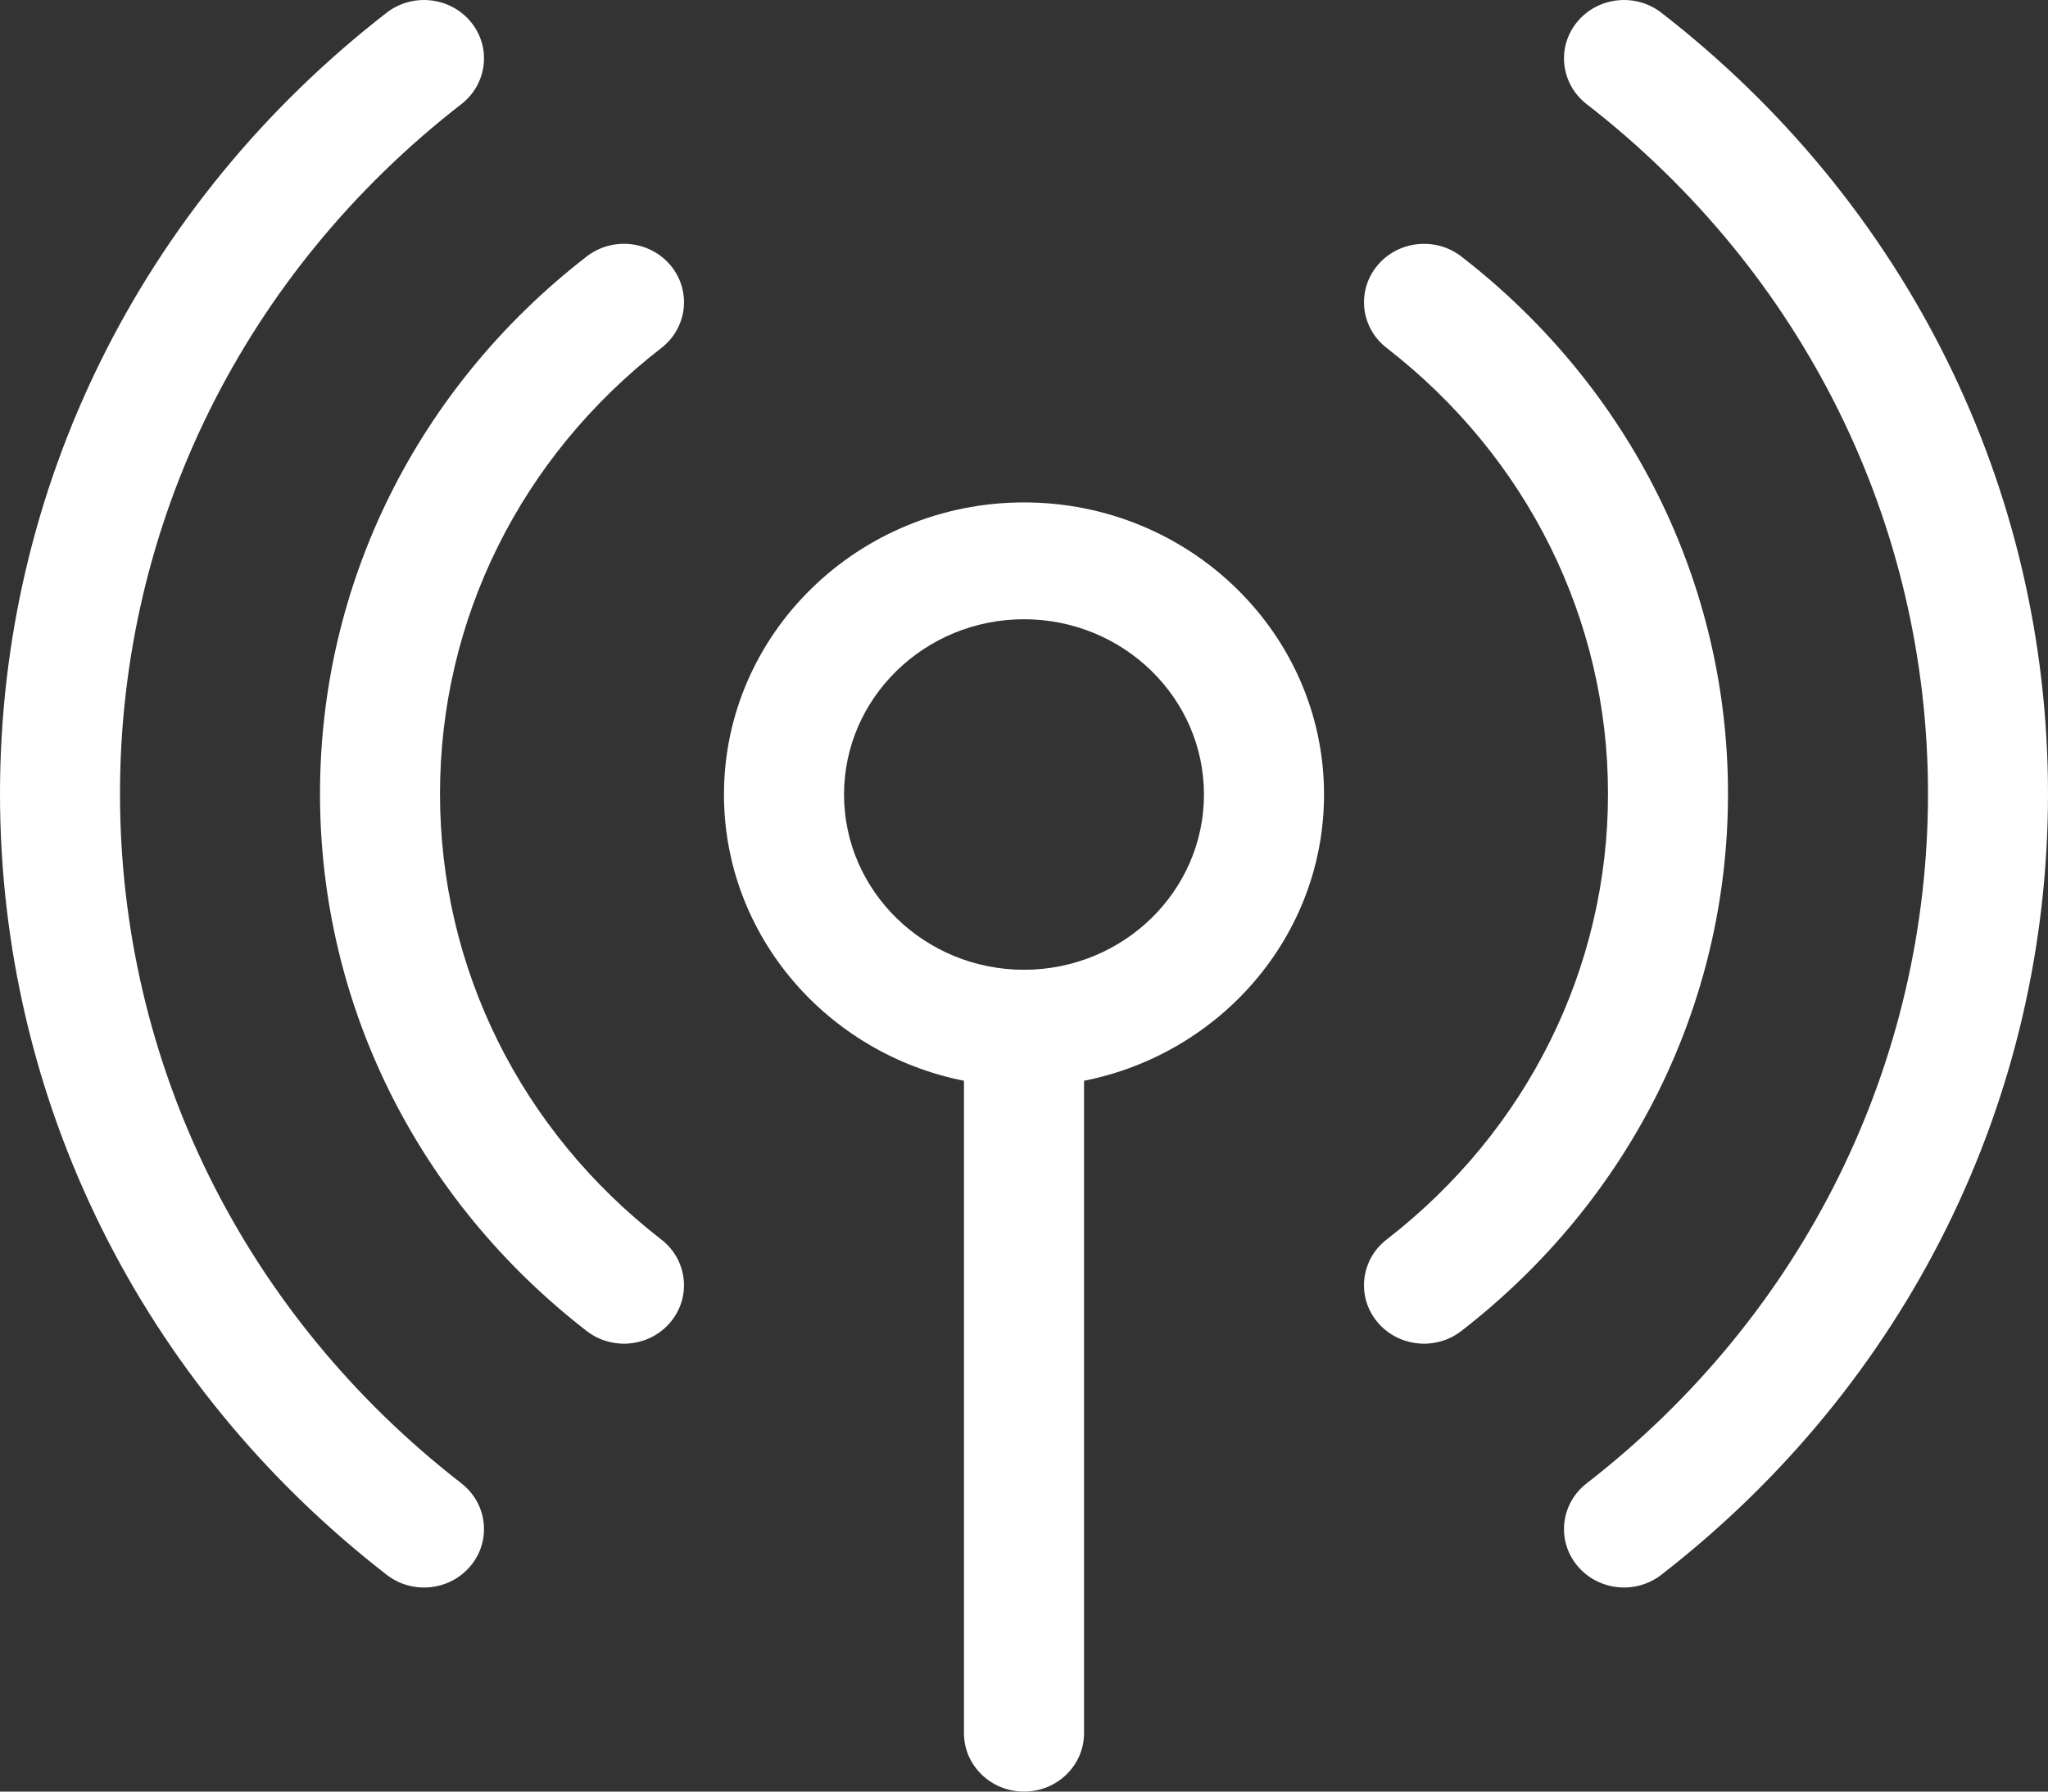 <svg width="32" height="28" viewBox="0 0 32 28" fill="none" xmlns="http://www.w3.org/2000/svg">
<rect x="0" y="0" width="32" height="28" fill="#333333" stroke="none"/>
<path d="M7.21 23.183C3.819 20.552 1.875 16.624 1.875 12.405C1.875 8.187 3.819 4.258 7.209 1.627C7.614 1.313 7.681 0.738 7.358 0.344C7.035 -0.05 6.446 -0.115 6.041 0.199C2.202 3.178 0 7.627 0 12.405C0 17.183 2.202 21.632 6.041 24.611C6.446 24.926 7.036 24.861 7.358 24.466C7.681 24.072 7.614 23.498 7.21 23.183Z" fill="white"/>
<path d="M25.959 0.199C25.554 -0.115 24.965 -0.05 24.642 0.344C24.319 0.739 24.386 1.313 24.791 1.627C28.181 4.258 30.125 8.187 30.125 12.405C30.125 16.624 28.181 20.552 24.791 23.183C24.386 23.497 24.319 24.072 24.642 24.466C24.965 24.861 25.555 24.925 25.959 24.611C29.798 21.632 32 17.183 32 12.405C32 7.627 29.798 3.178 25.959 0.199Z" fill="white"/>
<path d="M10.333 19.372C8.136 17.67 6.875 15.13 6.875 12.405C6.875 9.68 8.136 7.141 10.334 5.438C10.739 5.124 10.806 4.55 10.484 4.155C10.161 3.76 9.571 3.695 9.166 4.009C6.519 6.06 5 9.12 5 12.405C5 15.69 6.519 18.75 9.166 20.801C9.572 21.115 10.161 21.05 10.483 20.655C10.806 20.261 10.739 19.686 10.333 19.372Z" fill="white"/>
<path d="M22.834 4.009C22.429 3.695 21.839 3.761 21.517 4.155C21.194 4.55 21.261 5.124 21.667 5.438C23.864 7.141 25.125 9.68 25.125 12.405C25.125 15.13 23.864 17.67 21.666 19.372C21.261 19.686 21.194 20.261 21.516 20.655C21.839 21.05 22.429 21.115 22.834 20.801C25.481 18.75 27 15.69 27 12.405C27 9.12 25.481 6.06 22.834 4.009Z" fill="white"/>
<path d="M16 7.852C13.415 7.852 11.312 9.9 11.312 12.417C11.312 14.622 12.925 16.467 15.062 16.891V27.087C15.062 27.591 15.482 28 16 28C16.518 28 16.938 27.591 16.938 27.087V16.891C19.075 16.467 20.688 14.622 20.688 12.417C20.688 9.9 18.585 7.852 16 7.852ZM16 15.156C14.449 15.156 13.188 13.928 13.188 12.417C13.188 10.907 14.449 9.678 16 9.678C17.551 9.678 18.812 10.907 18.812 12.417C18.812 13.928 17.551 15.156 16 15.156Z" fill="white"/>
</svg>
